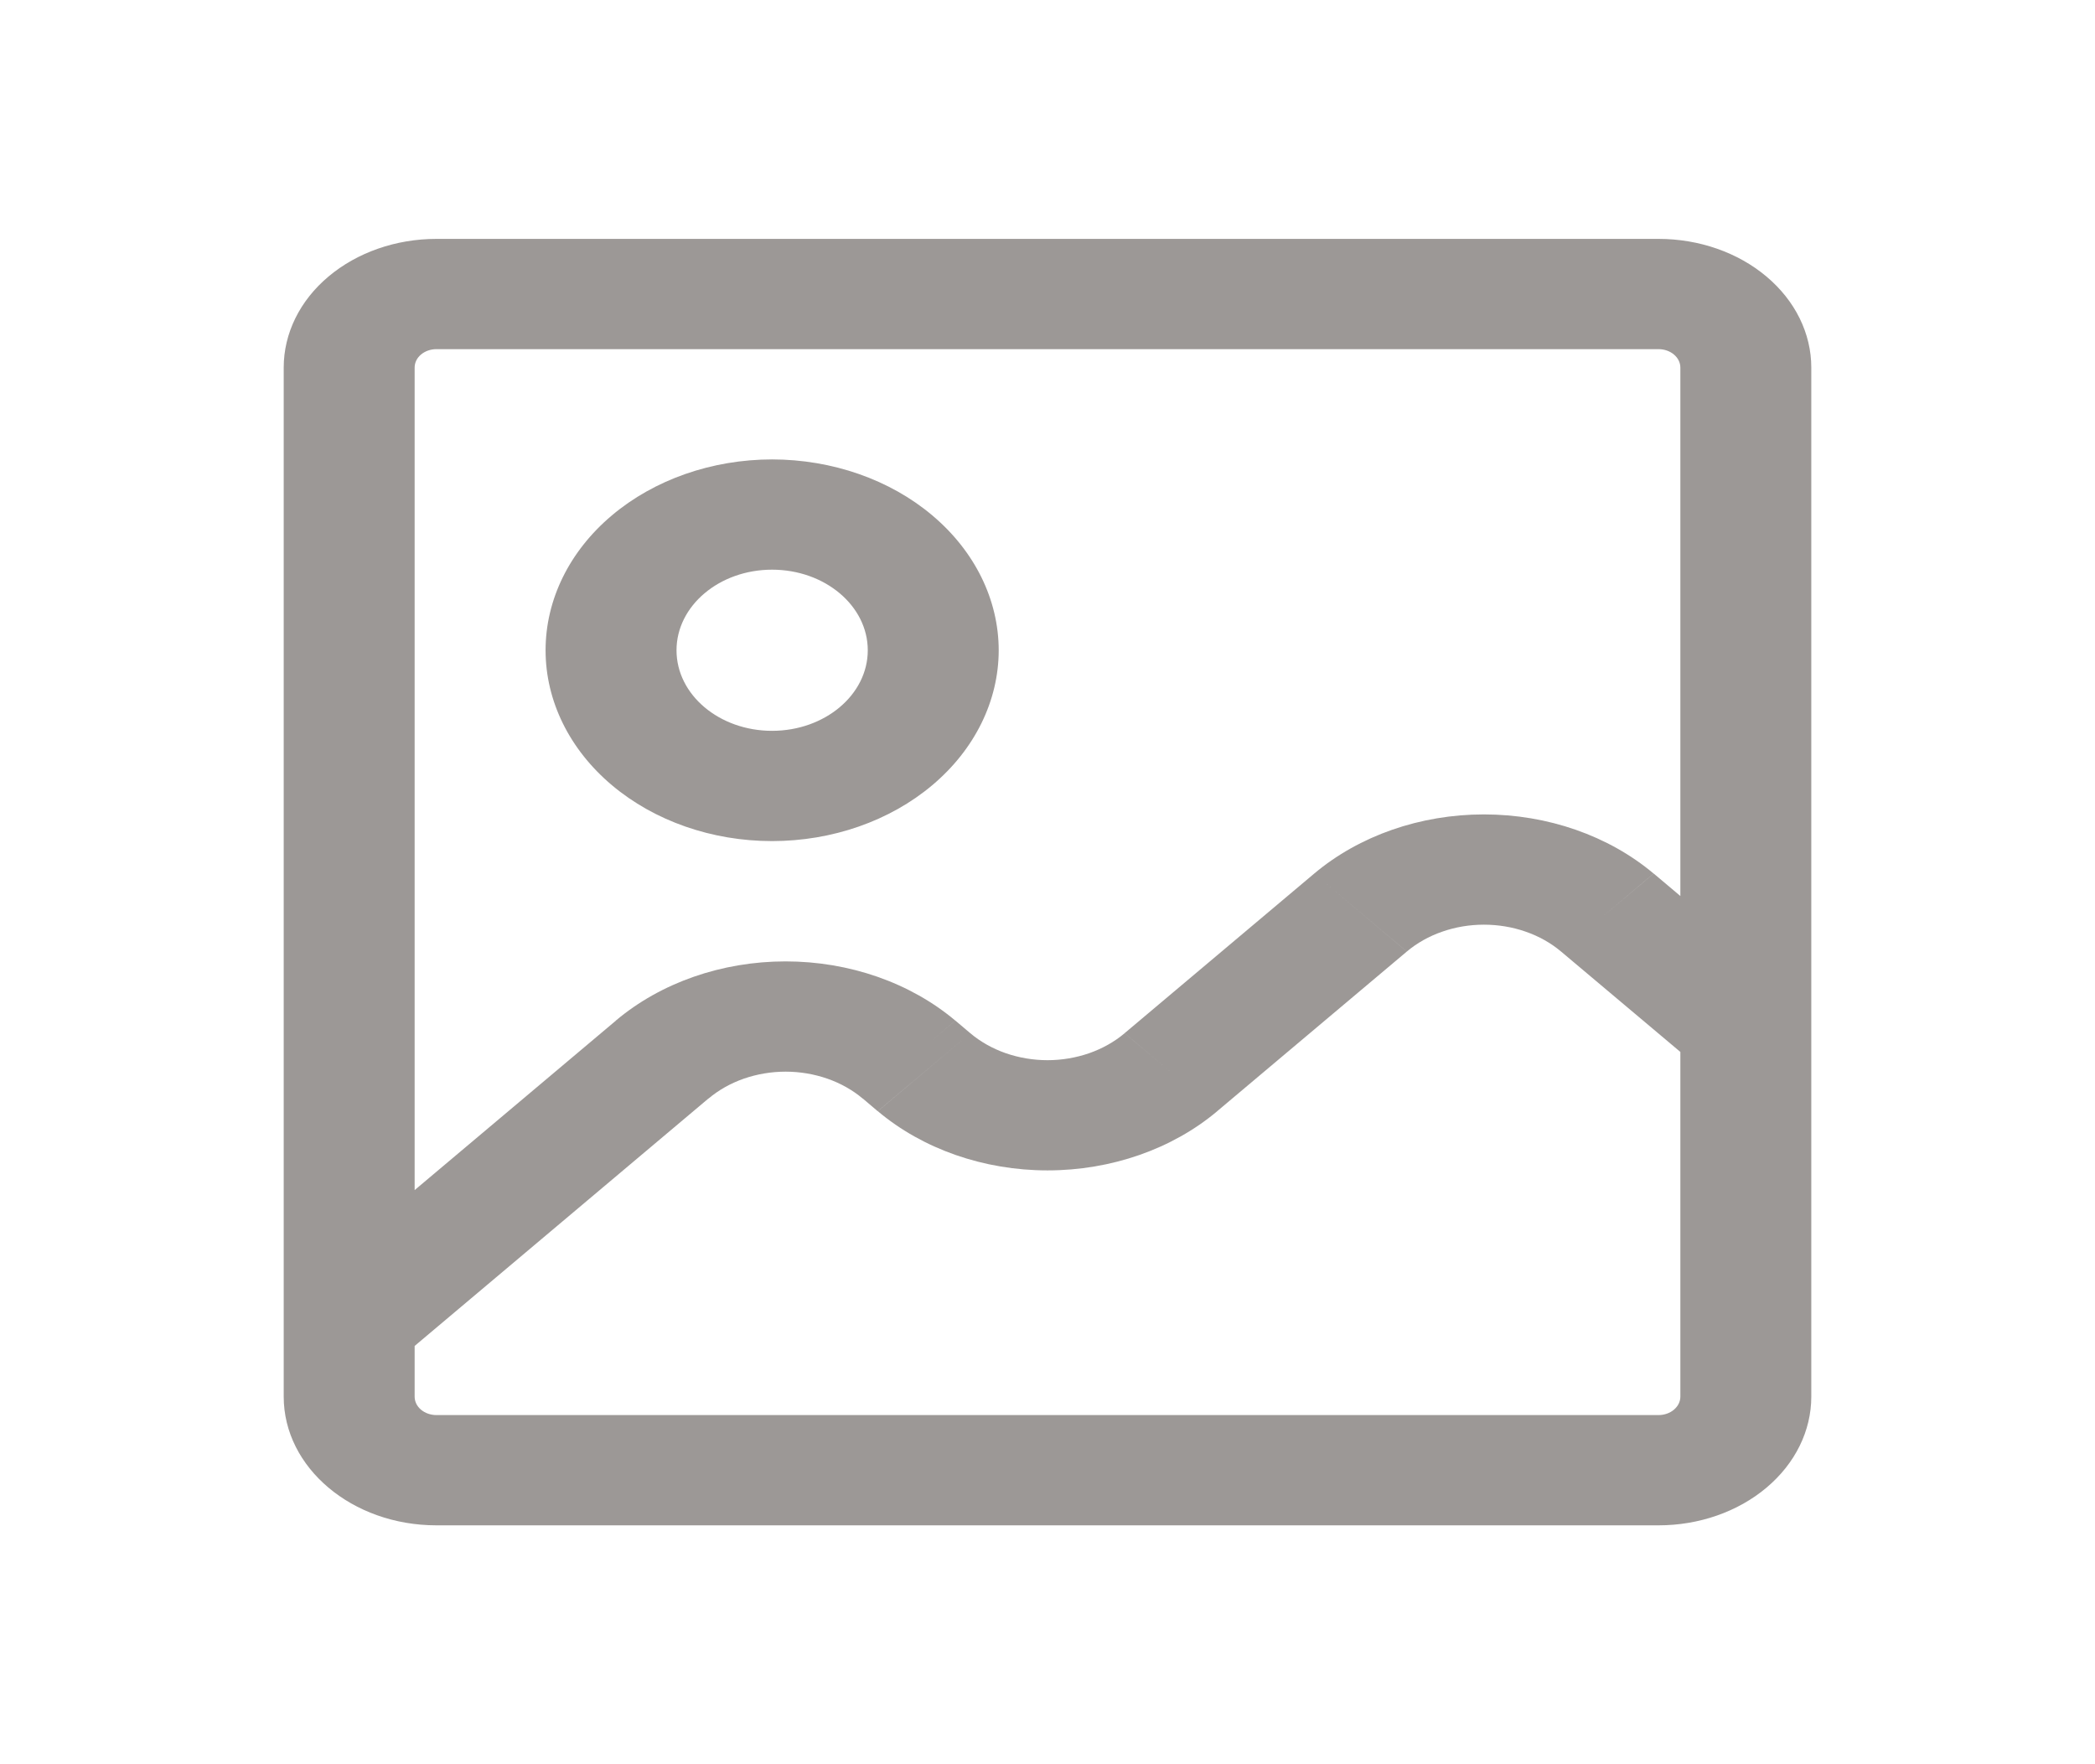 <svg width="38" height="32" viewBox="0 0 38 32" fill="none" xmlns="http://www.w3.org/2000/svg">
<path d="M12.011 19.219L12.85 19.925L12.011 19.219ZM16.488 19.219L15.649 19.925L16.488 19.219ZM16.761 19.448L17.6 18.741L16.761 19.448ZM21.238 19.448L20.399 18.741L21.238 19.448ZM24.677 16.552L23.838 15.845L24.677 16.552ZM29.155 16.552L29.994 15.845L29.155 16.552ZM7.916 6.333H30.083V4.333H7.916V6.333ZM30.479 6.667V25.333H32.854V6.667H30.479ZM30.083 25.667H7.916V27.667H30.083V25.667ZM7.521 25.333V6.667H5.146V25.333H7.521ZM7.916 25.667C7.811 25.667 7.711 25.632 7.636 25.569C7.562 25.506 7.521 25.422 7.521 25.333H5.146C5.146 26.621 6.387 27.667 7.916 27.667V25.667ZM30.479 25.333C30.479 25.422 30.437 25.506 30.363 25.569C30.289 25.632 30.188 25.667 30.083 25.667V27.667C30.818 27.667 31.523 27.421 32.042 26.983C32.562 26.546 32.854 25.952 32.854 25.333H30.479ZM30.083 6.333C30.188 6.333 30.289 6.368 30.363 6.431C30.437 6.493 30.479 6.578 30.479 6.667H32.854C32.854 6.048 32.562 5.454 32.042 5.017C31.523 4.579 30.818 4.333 30.083 4.333V6.333ZM7.916 4.333C7.181 4.333 6.477 4.579 5.957 5.017C5.437 5.454 5.146 6.048 5.146 6.667H7.521C7.521 6.578 7.562 6.493 7.636 6.431C7.711 6.368 7.811 6.333 7.916 6.333V4.333ZM7.172 24.707L12.85 19.925L11.172 18.512L5.494 23.293L7.172 24.707ZM15.649 19.925L15.92 20.155L17.6 18.741L17.329 18.512L15.649 19.925ZM22.078 20.155L25.517 17.26L23.838 15.845L20.399 18.74L22.078 20.155ZM28.316 17.26L30.827 19.373L32.505 17.96L29.996 15.845L28.316 17.259V17.26ZM25.517 17.26C25.701 17.105 25.919 16.982 26.159 16.899C26.399 16.815 26.656 16.772 26.916 16.772C27.176 16.772 27.434 16.815 27.674 16.899C27.914 16.982 28.132 17.105 28.316 17.26L29.994 15.845C29.178 15.158 28.071 14.772 26.916 14.772C25.762 14.772 24.655 15.158 23.838 15.845L25.517 17.259V17.26ZM15.922 20.155C16.738 20.842 17.846 21.229 19 21.229C20.155 21.229 21.263 20.842 22.079 20.155L20.399 18.741C20.215 18.896 19.997 19.019 19.757 19.103C19.517 19.186 19.26 19.23 19 19.23C18.74 19.23 18.482 19.186 18.242 19.103C18.002 19.019 17.784 18.896 17.6 18.741L15.922 20.155ZM12.85 19.927C13.034 19.772 13.252 19.649 13.492 19.565C13.732 19.482 13.99 19.438 14.25 19.438C14.51 19.438 14.767 19.482 15.007 19.565C15.247 19.649 15.466 19.772 15.649 19.927L17.328 18.512C16.511 17.824 15.404 17.438 14.249 17.438C13.094 17.438 11.987 17.824 11.17 18.512L12.85 19.925V19.927ZM15.74 11.795C15.74 12.601 14.962 13.256 14.004 13.256V15.256C15.094 15.256 16.14 14.891 16.91 14.242C17.681 13.593 18.114 12.713 18.115 11.795H15.74ZM14.004 13.256C13.048 13.256 12.271 12.603 12.271 11.795H9.896C9.896 12.712 10.328 13.593 11.099 14.242C11.869 14.891 12.914 15.256 14.004 15.256V13.256ZM12.271 11.795C12.271 10.988 13.048 10.333 14.004 10.333V8.333C12.914 8.334 11.869 8.699 11.099 9.348C10.328 9.997 9.896 10.877 9.896 11.795H12.271ZM14.004 10.333C14.962 10.333 15.74 10.988 15.74 11.795H18.115C18.114 10.877 17.681 9.997 16.91 9.348C16.14 8.698 15.094 8.334 14.004 8.333V10.333Z" fill="#9C9896"/>
</svg>
